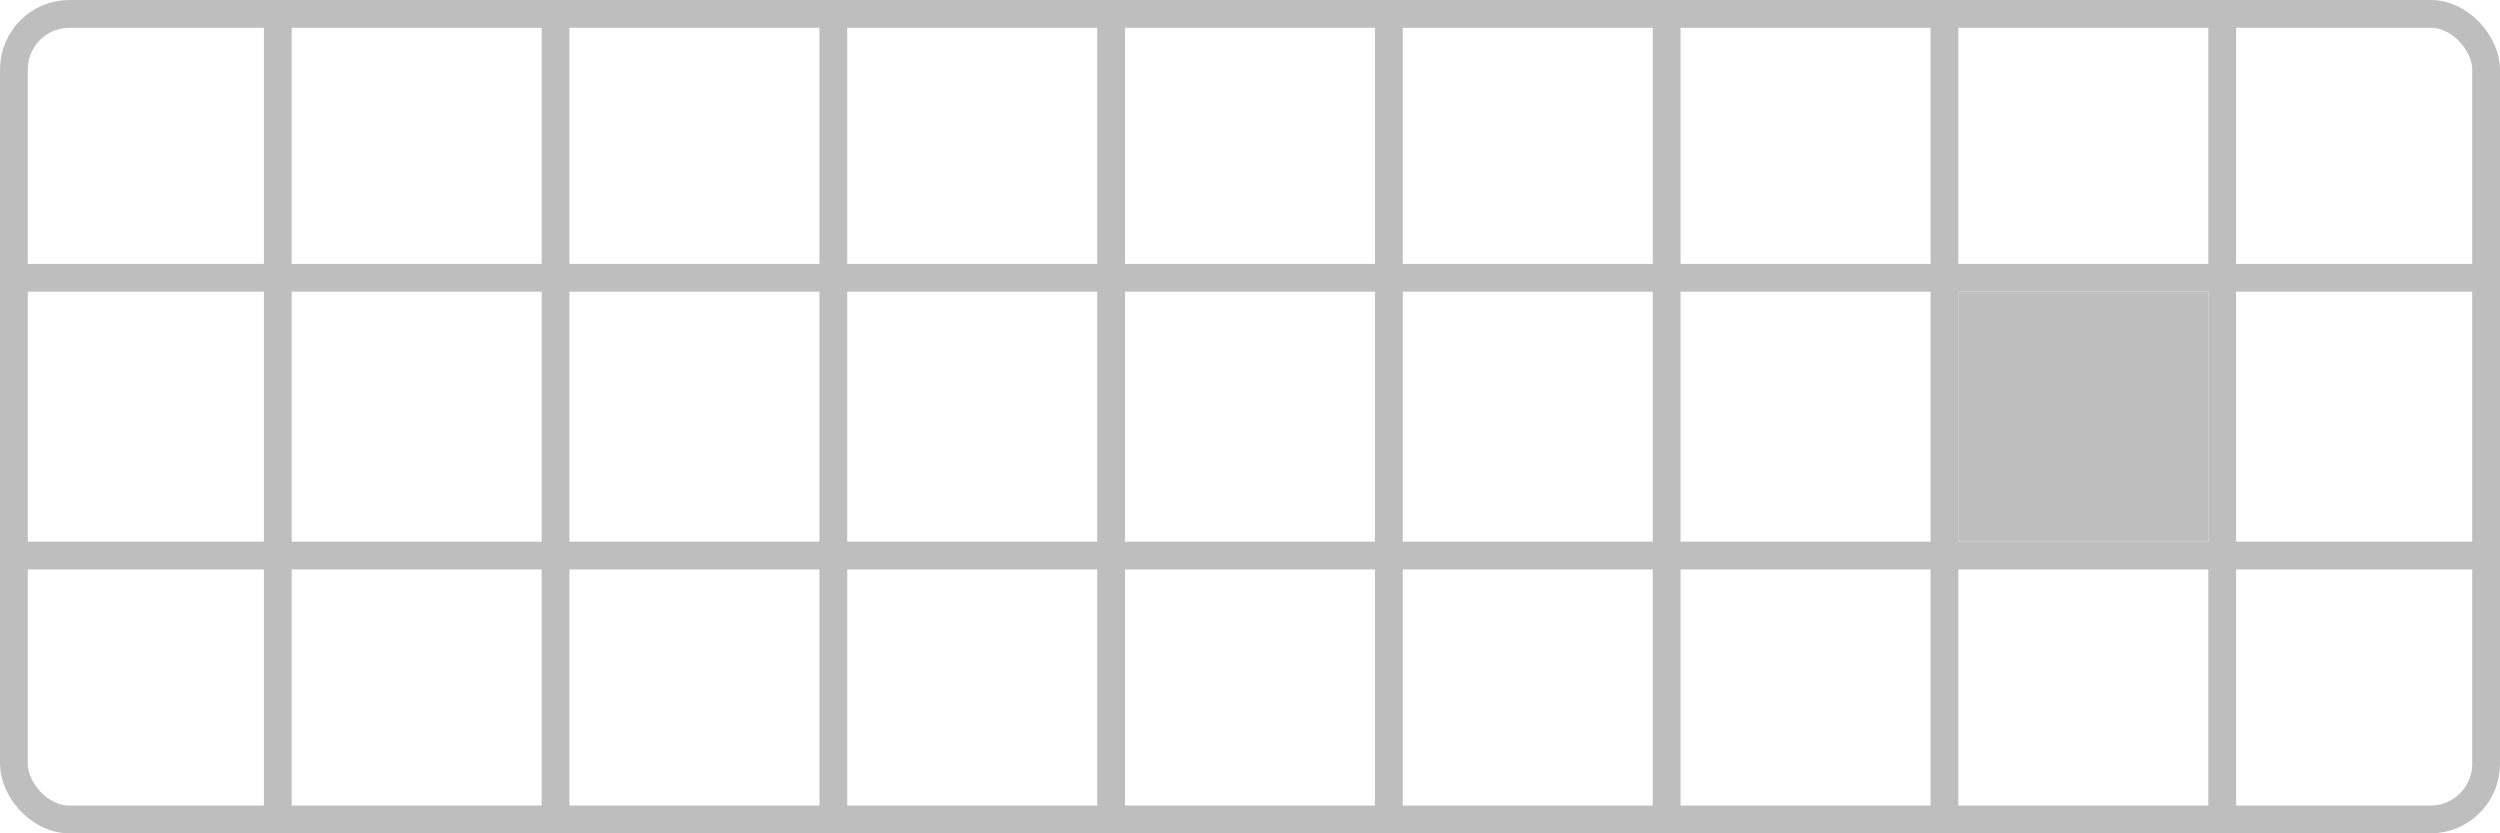 <?xml version="1.0" encoding="UTF-8" standalone="no"?>
<svg
   width="450mm"
   height="150mm"
   viewBox="0 0 450 150">
  <rect
     style="fill:none;stroke:#bebebe;stroke-width:5"
     width="445"
     height="145"
     x="2.5"
     y="2.5"
     ry="10" />
<path style="fill:none;stroke:#bebebe;stroke-width:5" d="M 0,50 H 450" /><path style="fill:none;stroke:#bebebe;stroke-width:5" d="M 0,100 H 450" /><path style="fill:none;stroke:#bebebe;stroke-width:5" d="M 50,0 V 150" /><path style="fill:none;stroke:#bebebe;stroke-width:5" d="M 100,0 V 150" /><path style="fill:none;stroke:#bebebe;stroke-width:5" d="M 150,0 V 150" /><path style="fill:none;stroke:#bebebe;stroke-width:5" d="M 200,0 V 150" /><path style="fill:none;stroke:#bebebe;stroke-width:5" d="M 250,0 V 150" /><path style="fill:none;stroke:#bebebe;stroke-width:5" d="M 300,0 V 150" /><path style="fill:none;stroke:#bebebe;stroke-width:5" d="M 350,0 V 150" /><path style="fill:none;stroke:#bebebe;stroke-width:5" d="M 400,0 V 150" /><rect style="fill:#bebebe" width="45" height="45" x="352.5" y="52.5" /></svg>